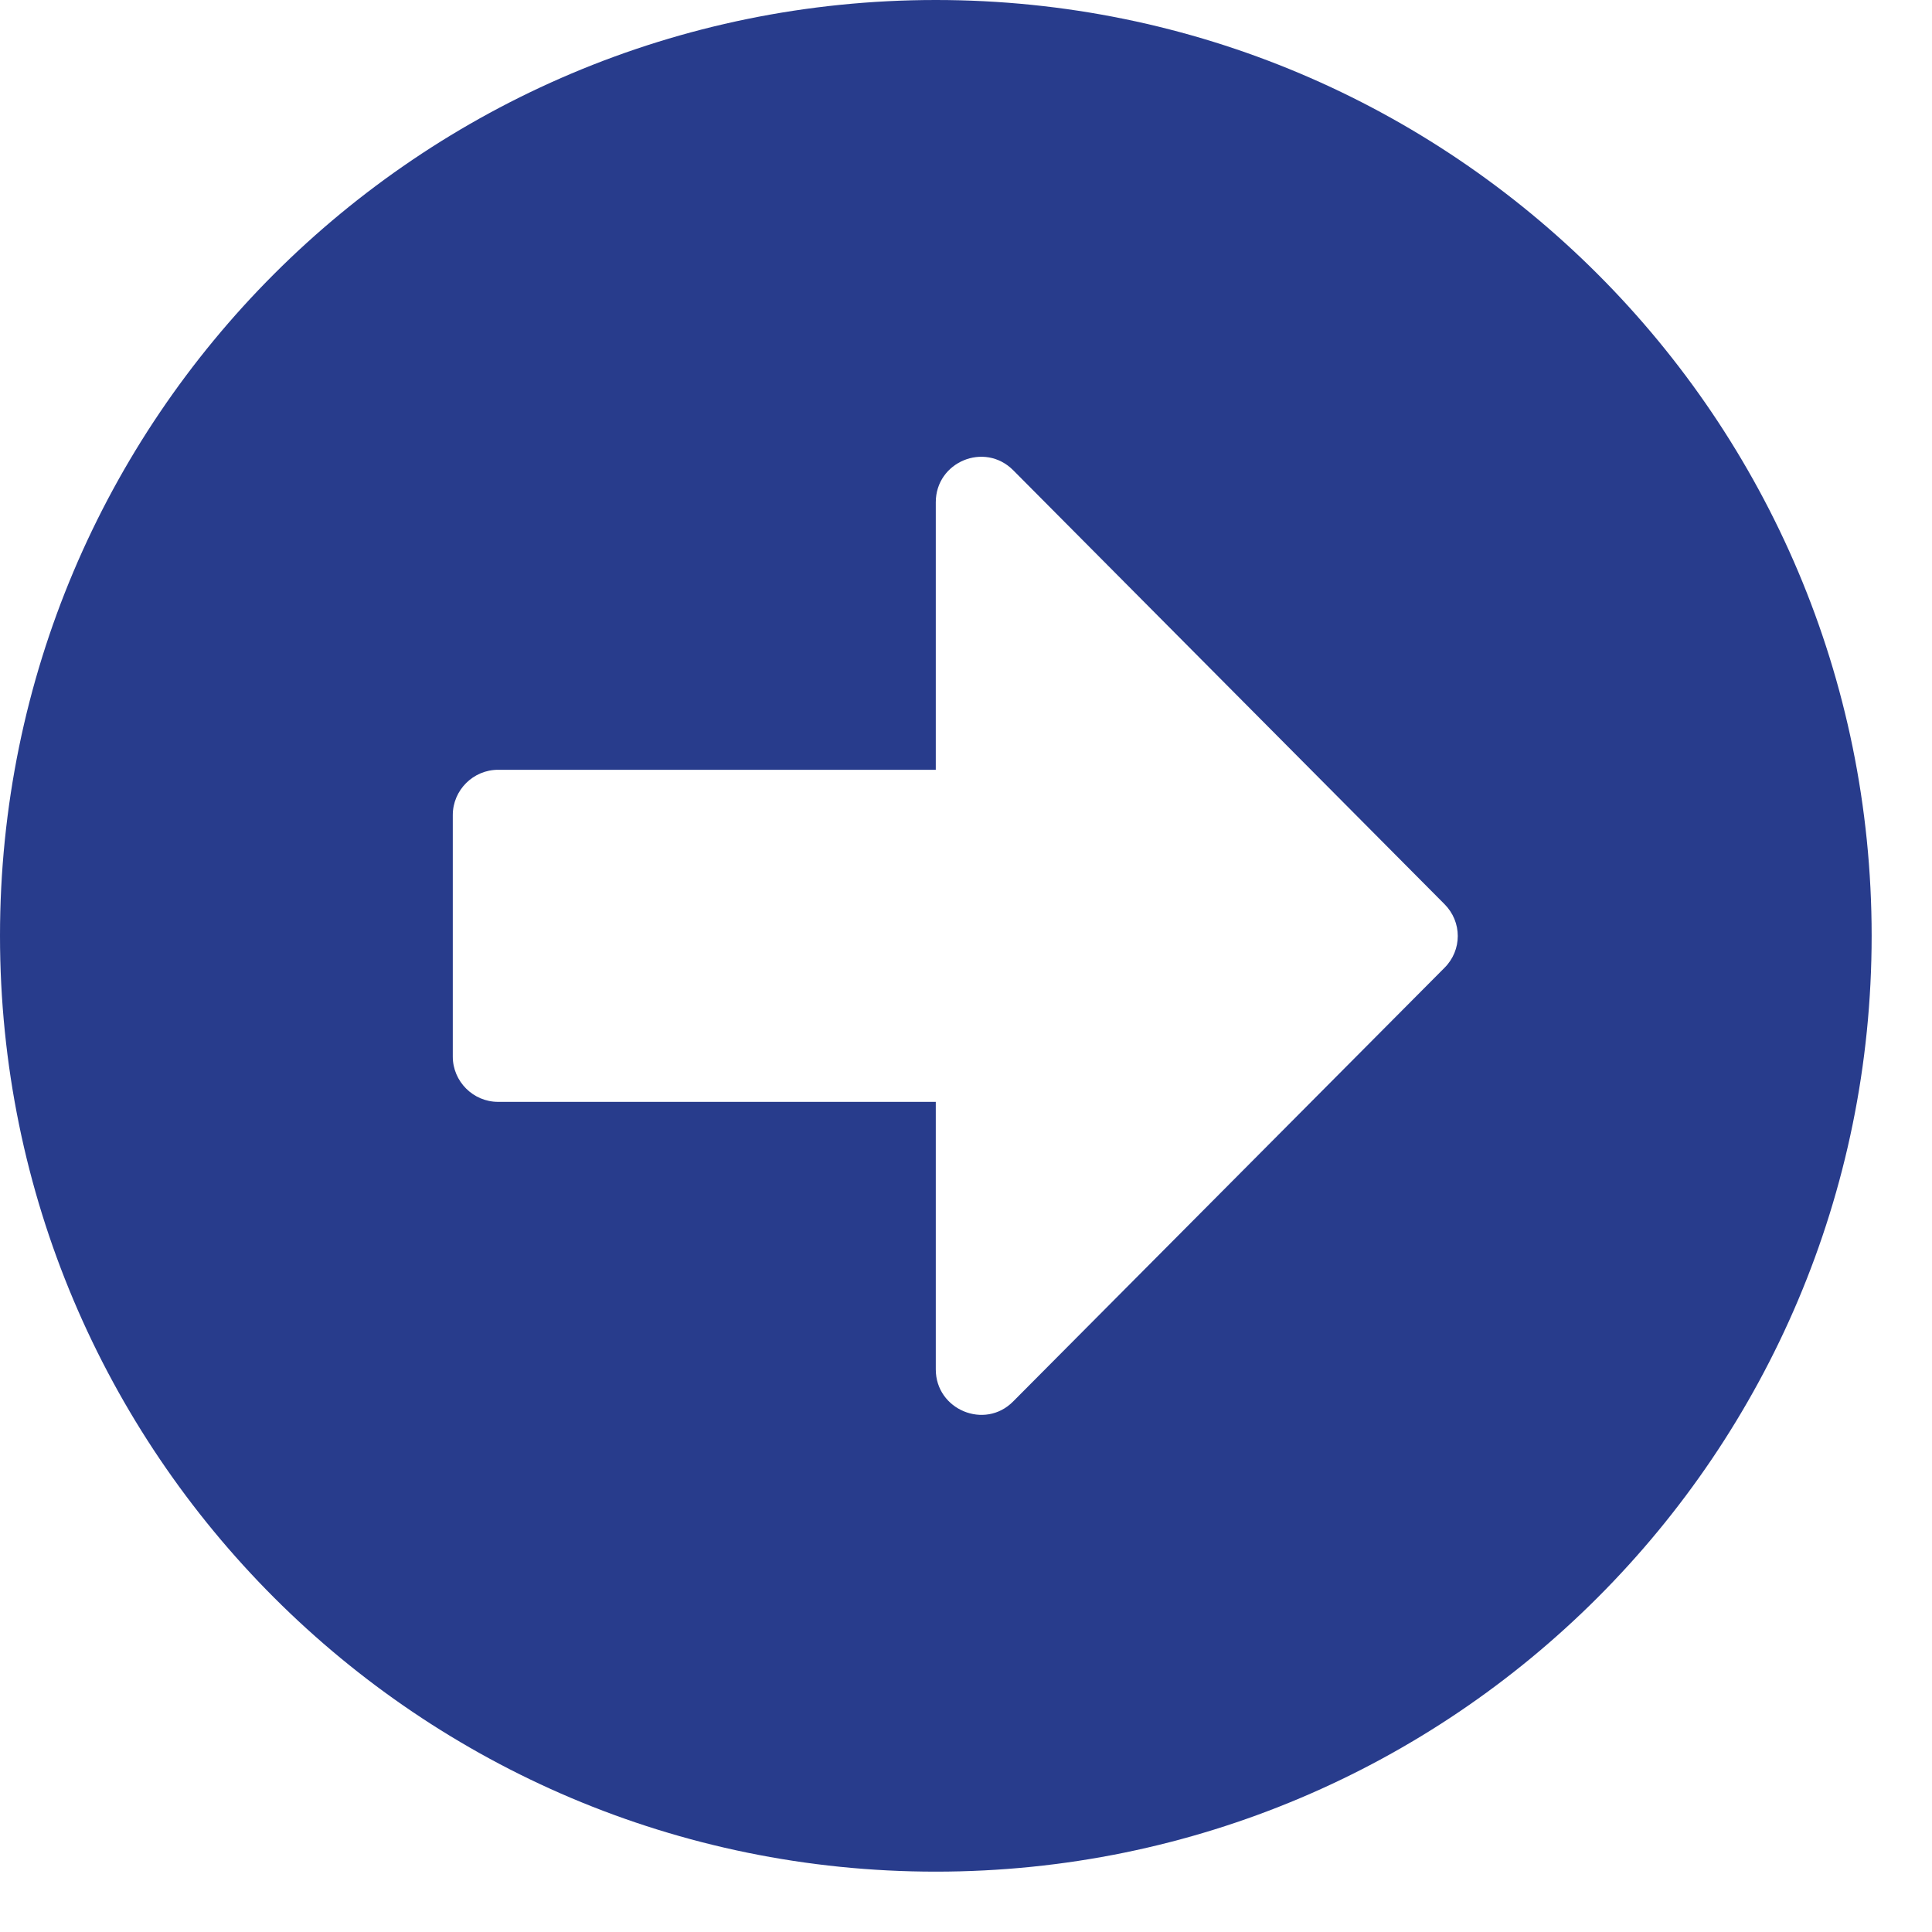 <svg width="25" height="25" viewBox="0 0 25 25" fill="none" xmlns="http://www.w3.org/2000/svg">
<path d="M12.109 0C18.799 0 24.219 5.42 24.219 12.109C24.219 18.799 18.799 24.219 12.109 24.219C5.42 24.219 -1.52588e-05 18.799 -1.52588e-05 12.109C-1.52588e-05 5.42 5.42 0 12.109 0ZM6.445 14.258H12.109V17.72C12.109 18.242 12.744 18.506 13.11 18.135L18.691 12.524C18.921 12.295 18.921 11.929 18.691 11.699L13.11 6.084C12.739 5.713 12.109 5.977 12.109 6.499V9.961H6.445C6.123 9.961 5.859 10.225 5.859 10.547V13.672C5.859 13.994 6.123 14.258 6.445 14.258Z" fill="#283C8C"/>
</svg>
